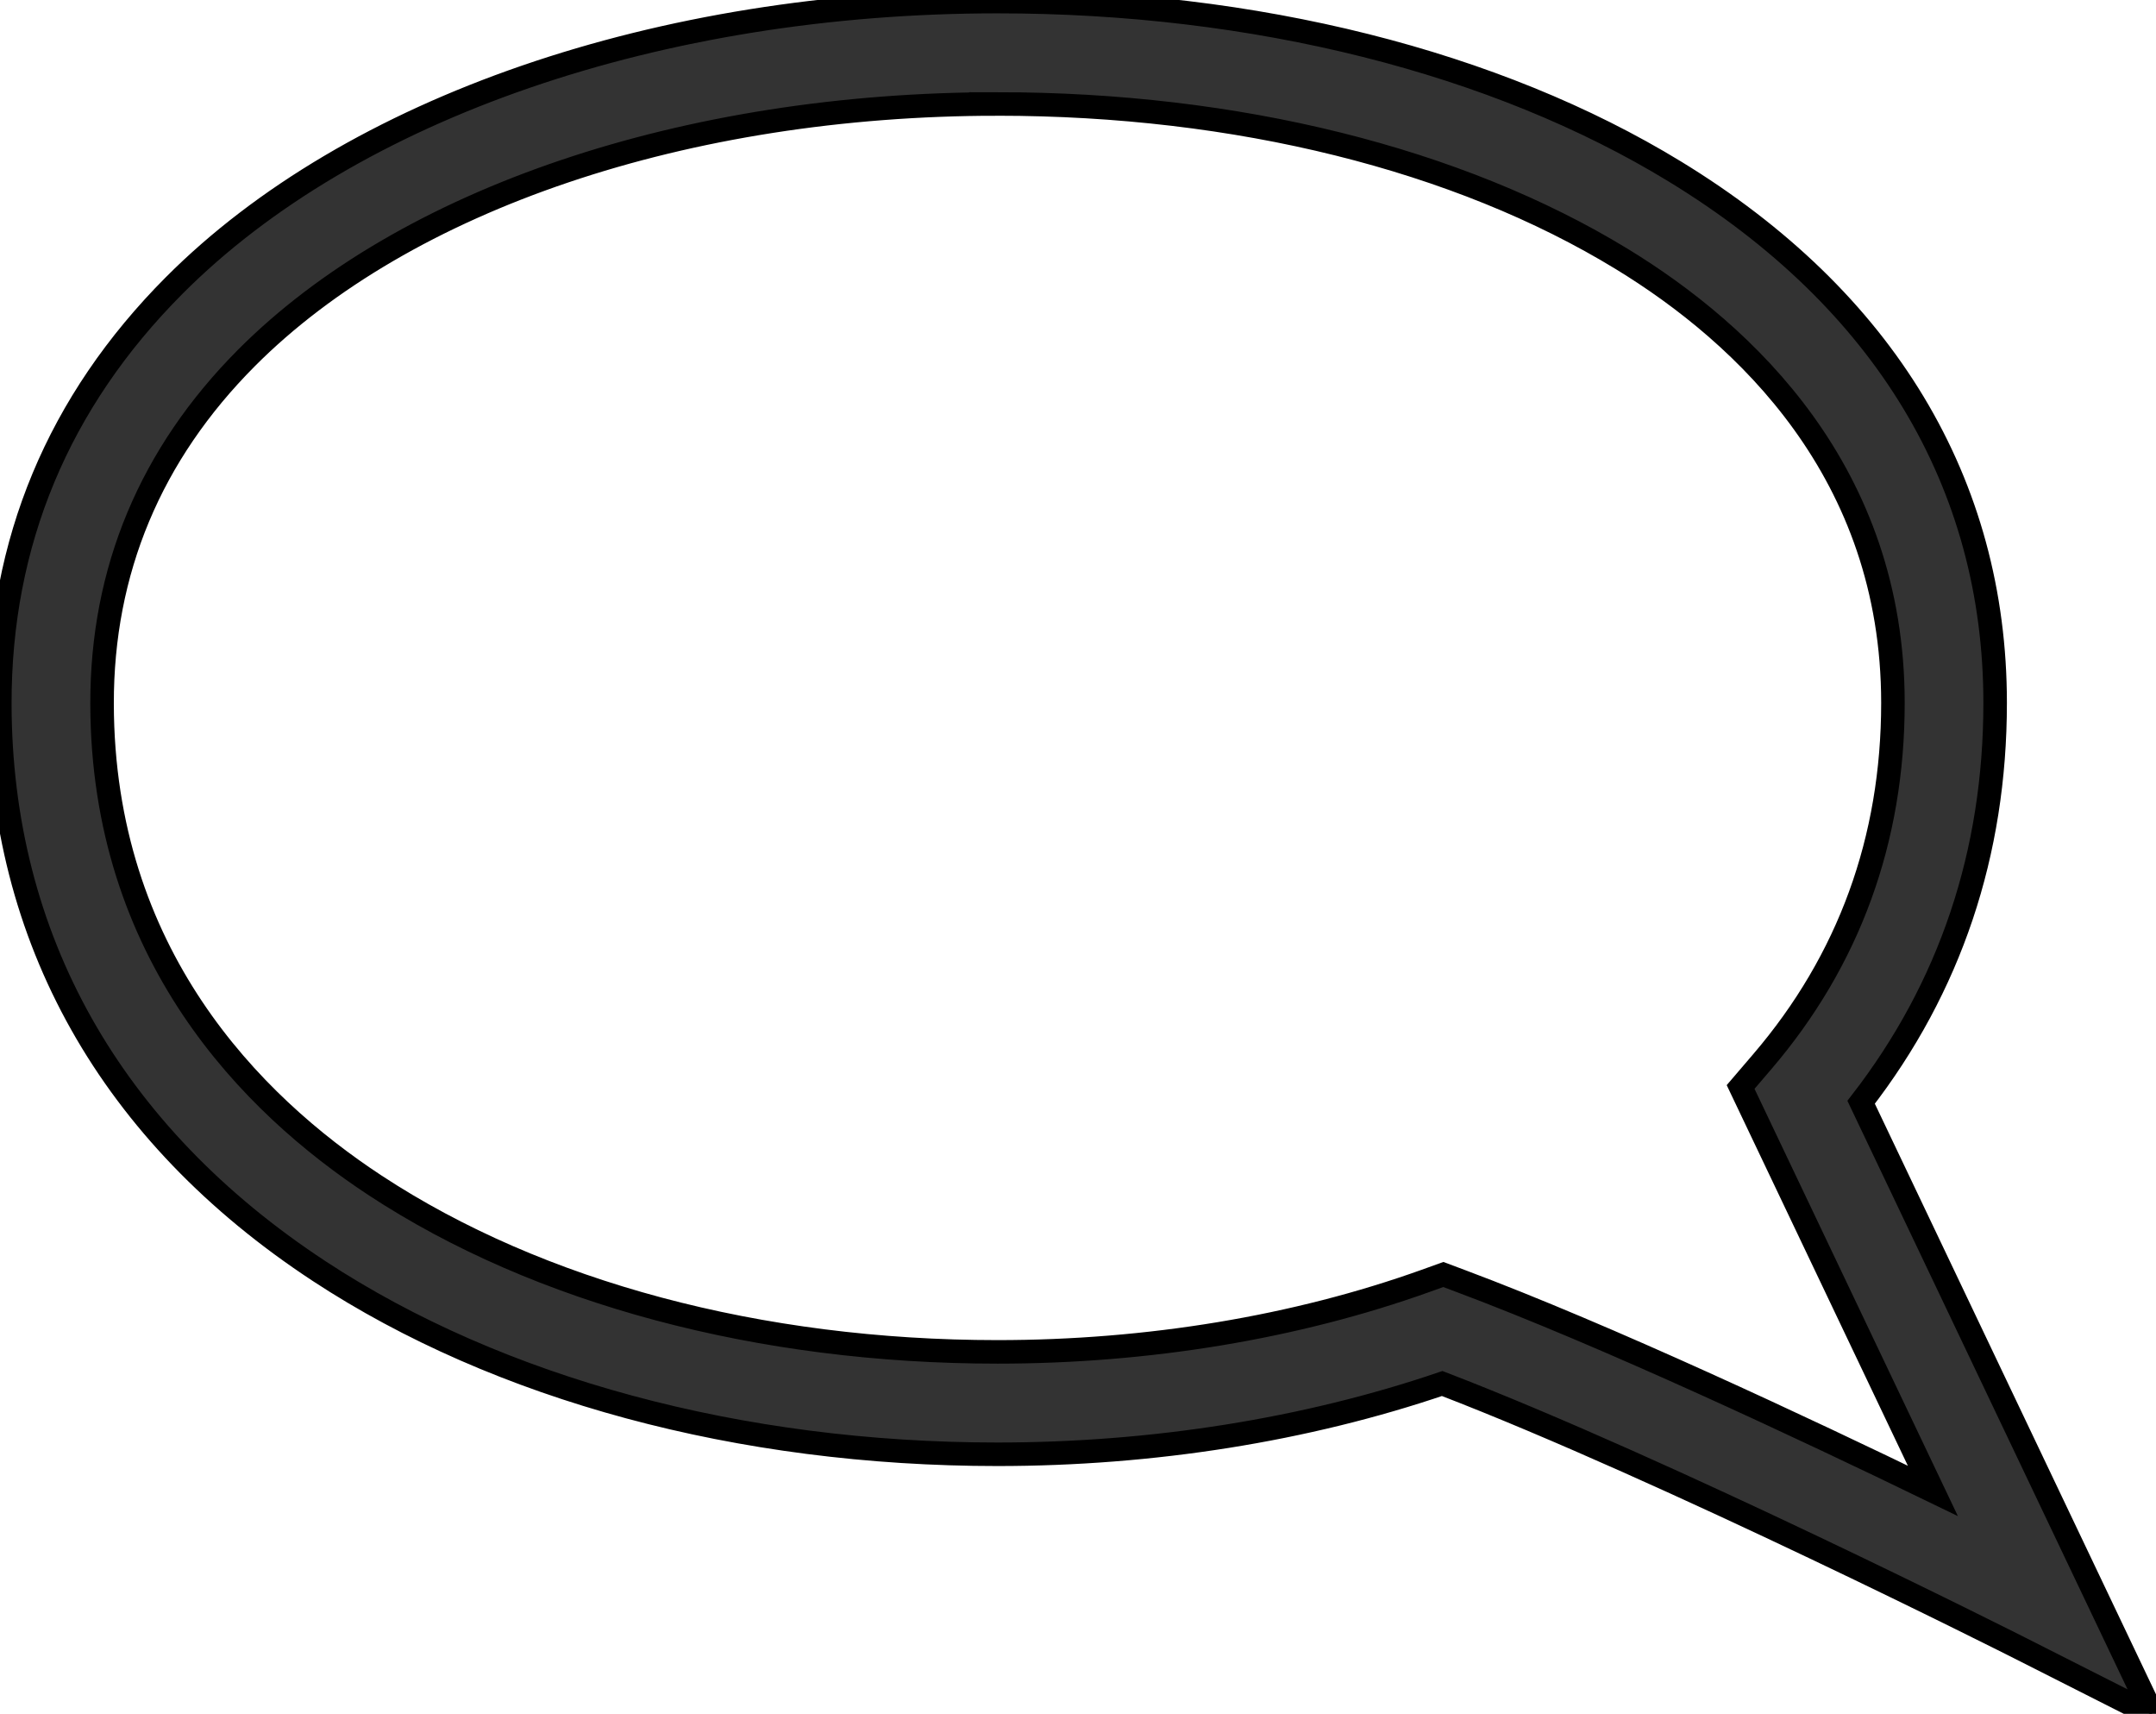 <svg width="91.635" height="72.824" xmlns="http://www.w3.org/2000/svg">

 <g>
  <title>background</title>
  <rect fill="none" id="canvas_background" height="402" width="582" y="-1" x="-1"/>
 </g>
 <g>
  <title>Layer 1</title>
  <path fill="#333333" stroke="null" id="svg_1" d="m91.507,72.891l-12.405,-26.054c3.781,-4.877 5.696,-10.579 5.696,-16.97c0,-9.335 -4.706,-17.143 -13.609,-22.577c-7.629,-4.658 -17.85,-7.223 -28.783,-7.223c-14.387,0 -27.471,4.508 -34.999,12.06c-4.932,4.947 -7.427,10.932 -7.415,17.786c0.017,9.946 4.711,18.279 13.573,24.099c7.644,5.019 17.883,7.783 28.831,7.783c6.6,0 13.116,-1.038 18.901,-3.007c9.595,3.688 24.378,11.153 24.53,11.23l5.679,2.873zm-49.1,-68.473c10.146,0 19.564,2.339 26.521,6.586c5.258,3.21 11.526,9.088 11.526,18.862c0,5.814 -1.869,10.943 -5.554,15.247l-0.92,1.075l8.171,17.163c-5.49,-2.663 -13.877,-6.601 -20.062,-8.916l-0.745,-0.279l-0.748,0.269c-5.508,1.975 -11.8,3.019 -18.199,3.019c-10.111,0 -19.503,-2.511 -26.448,-7.071c-5.286,-3.471 -11.592,-9.84 -11.611,-20.467c-0.01,-5.657 2.058,-10.605 6.145,-14.705c6.731,-6.752 18.665,-10.783 31.924,-10.783z"/>
 </g>
</svg>